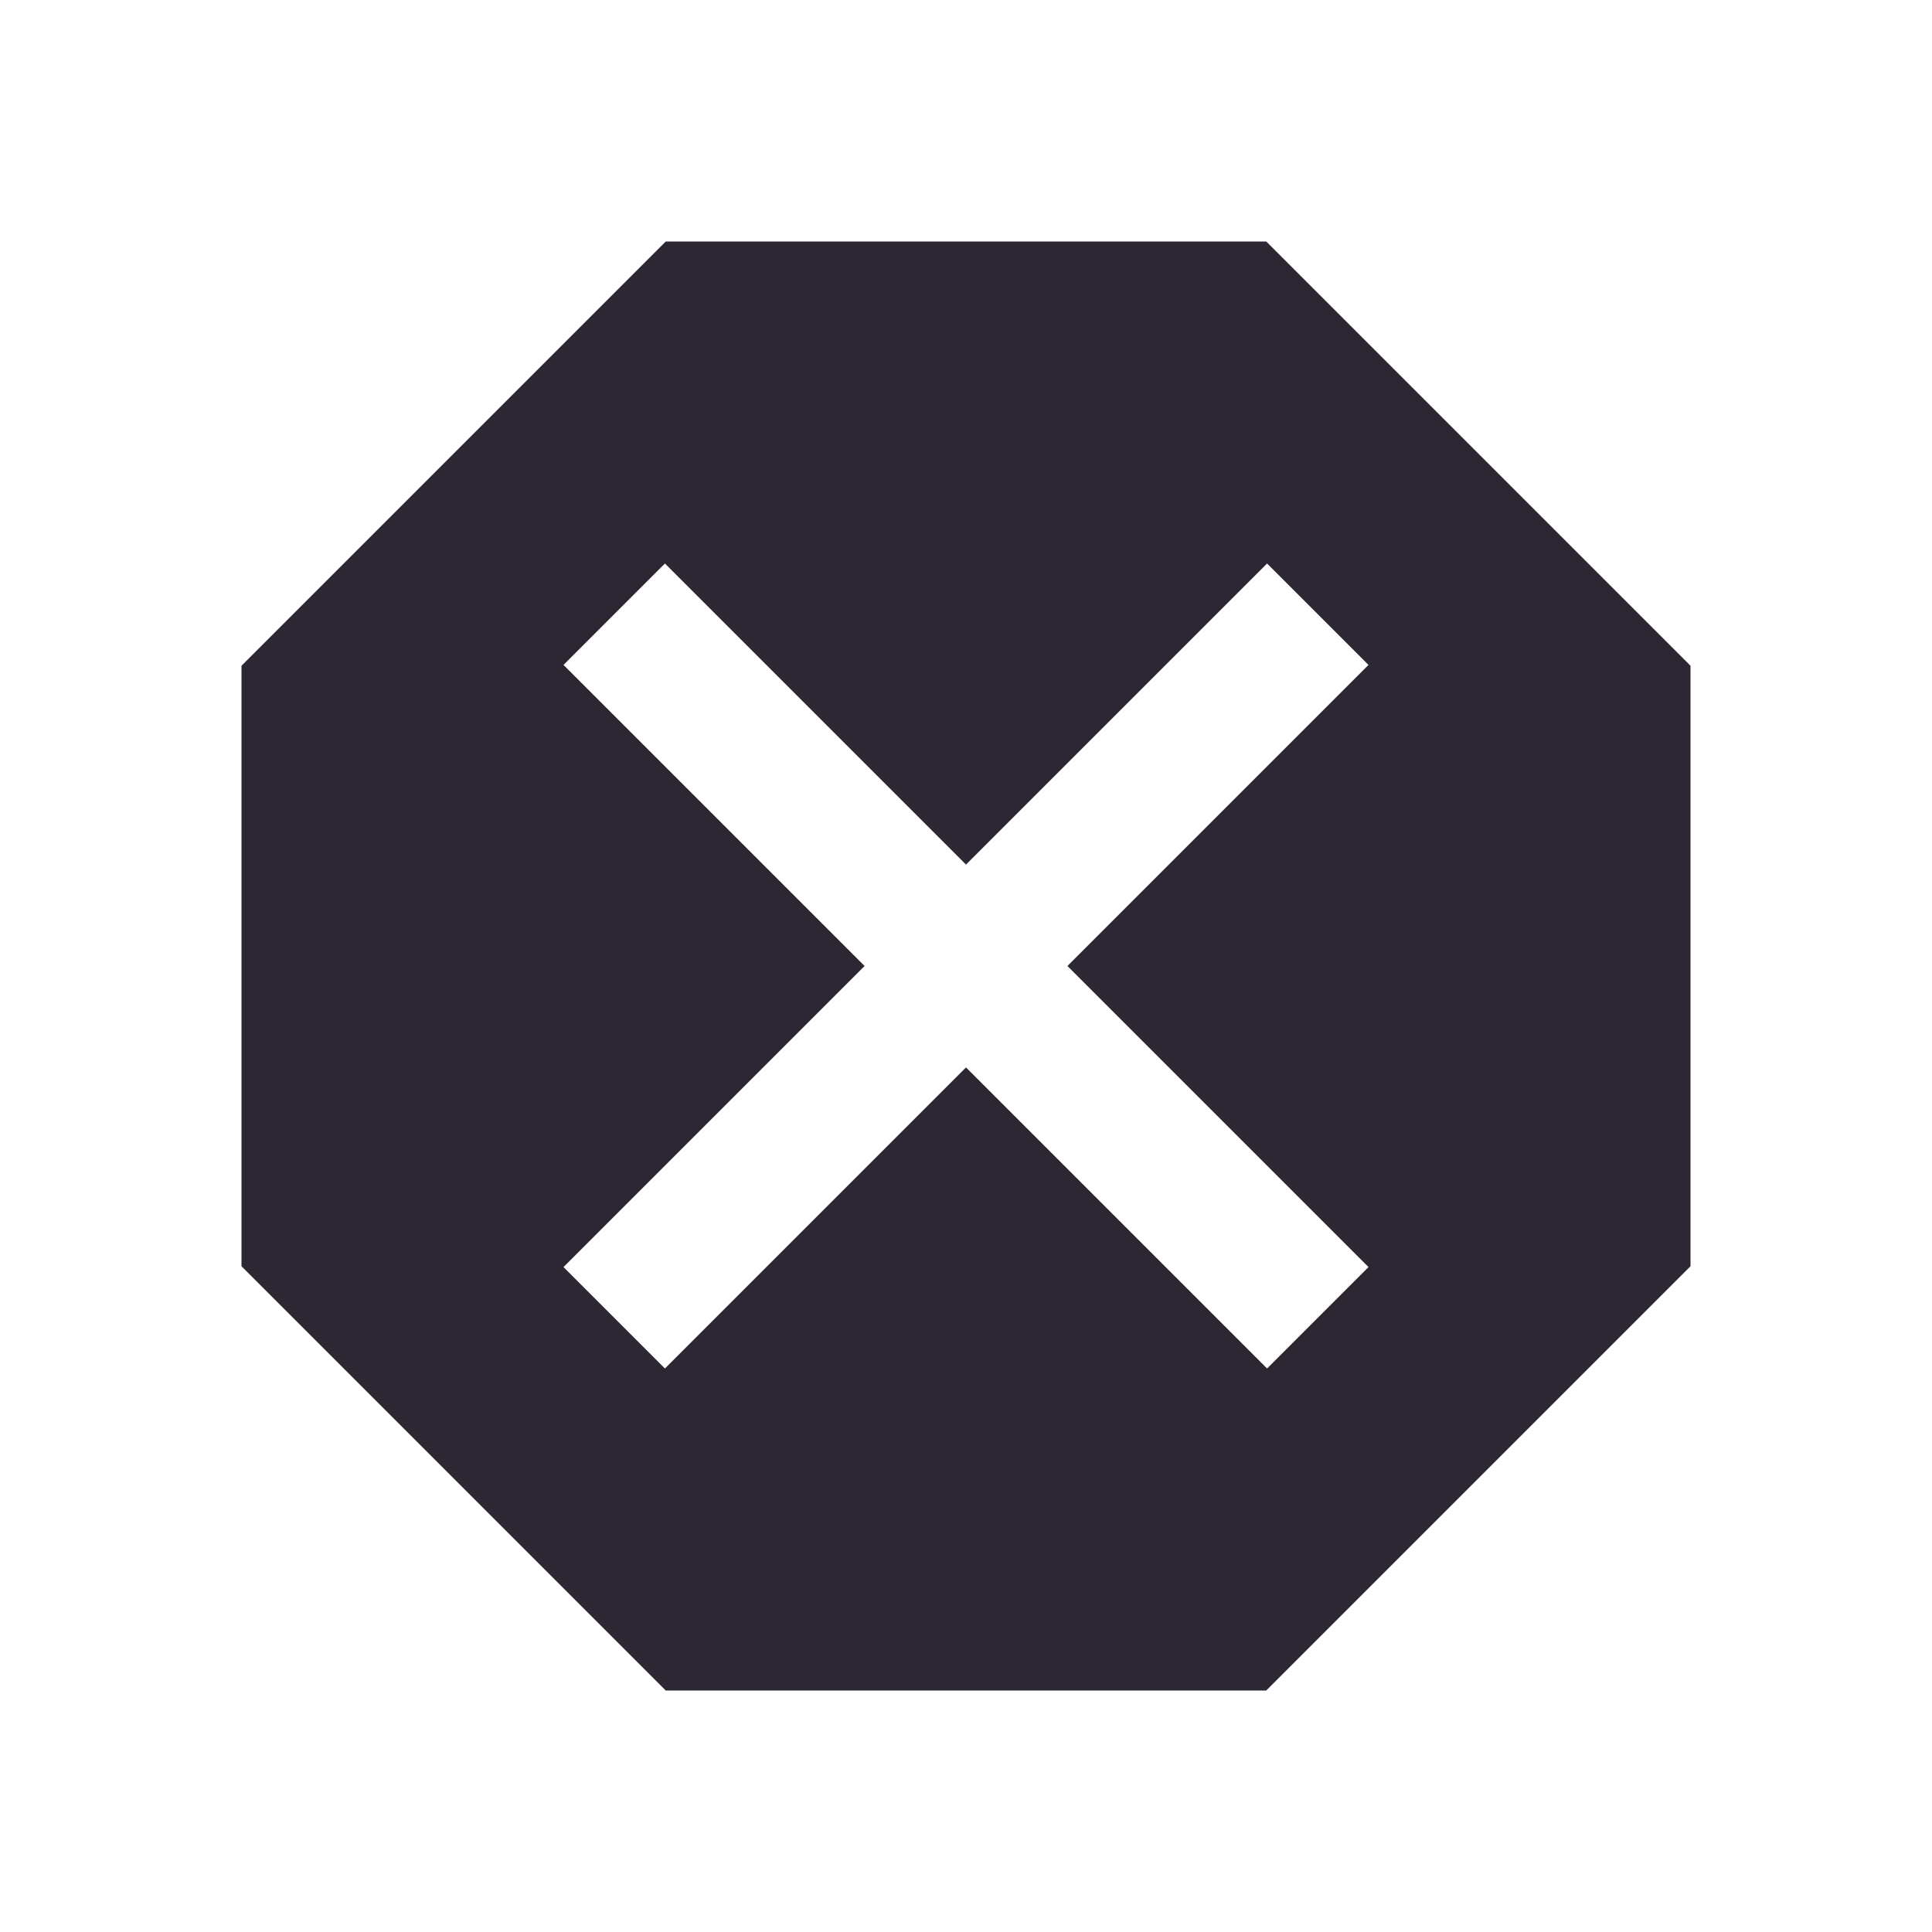 <svg xmlns="http://www.w3.org/2000/svg" style="width: 24px; height: 24px; overflow: visible; fill: rgb(44, 39, 51);" viewBox="0 0 24 24"><path d="M0 0h24v24H0z" fill="none"></path><path d="M15.73 3H8.27L3 8.27v7.46L8.27 21h7.46L21 15.73V8.27L15.73 3zM17 15.74 15.74 17 12 13.26 8.26 17 7 15.74 10.74 12 7 8.26 8.26 7 12 10.74 15.74 7 17 8.26 13.26 12 17 15.74z"></path></svg>